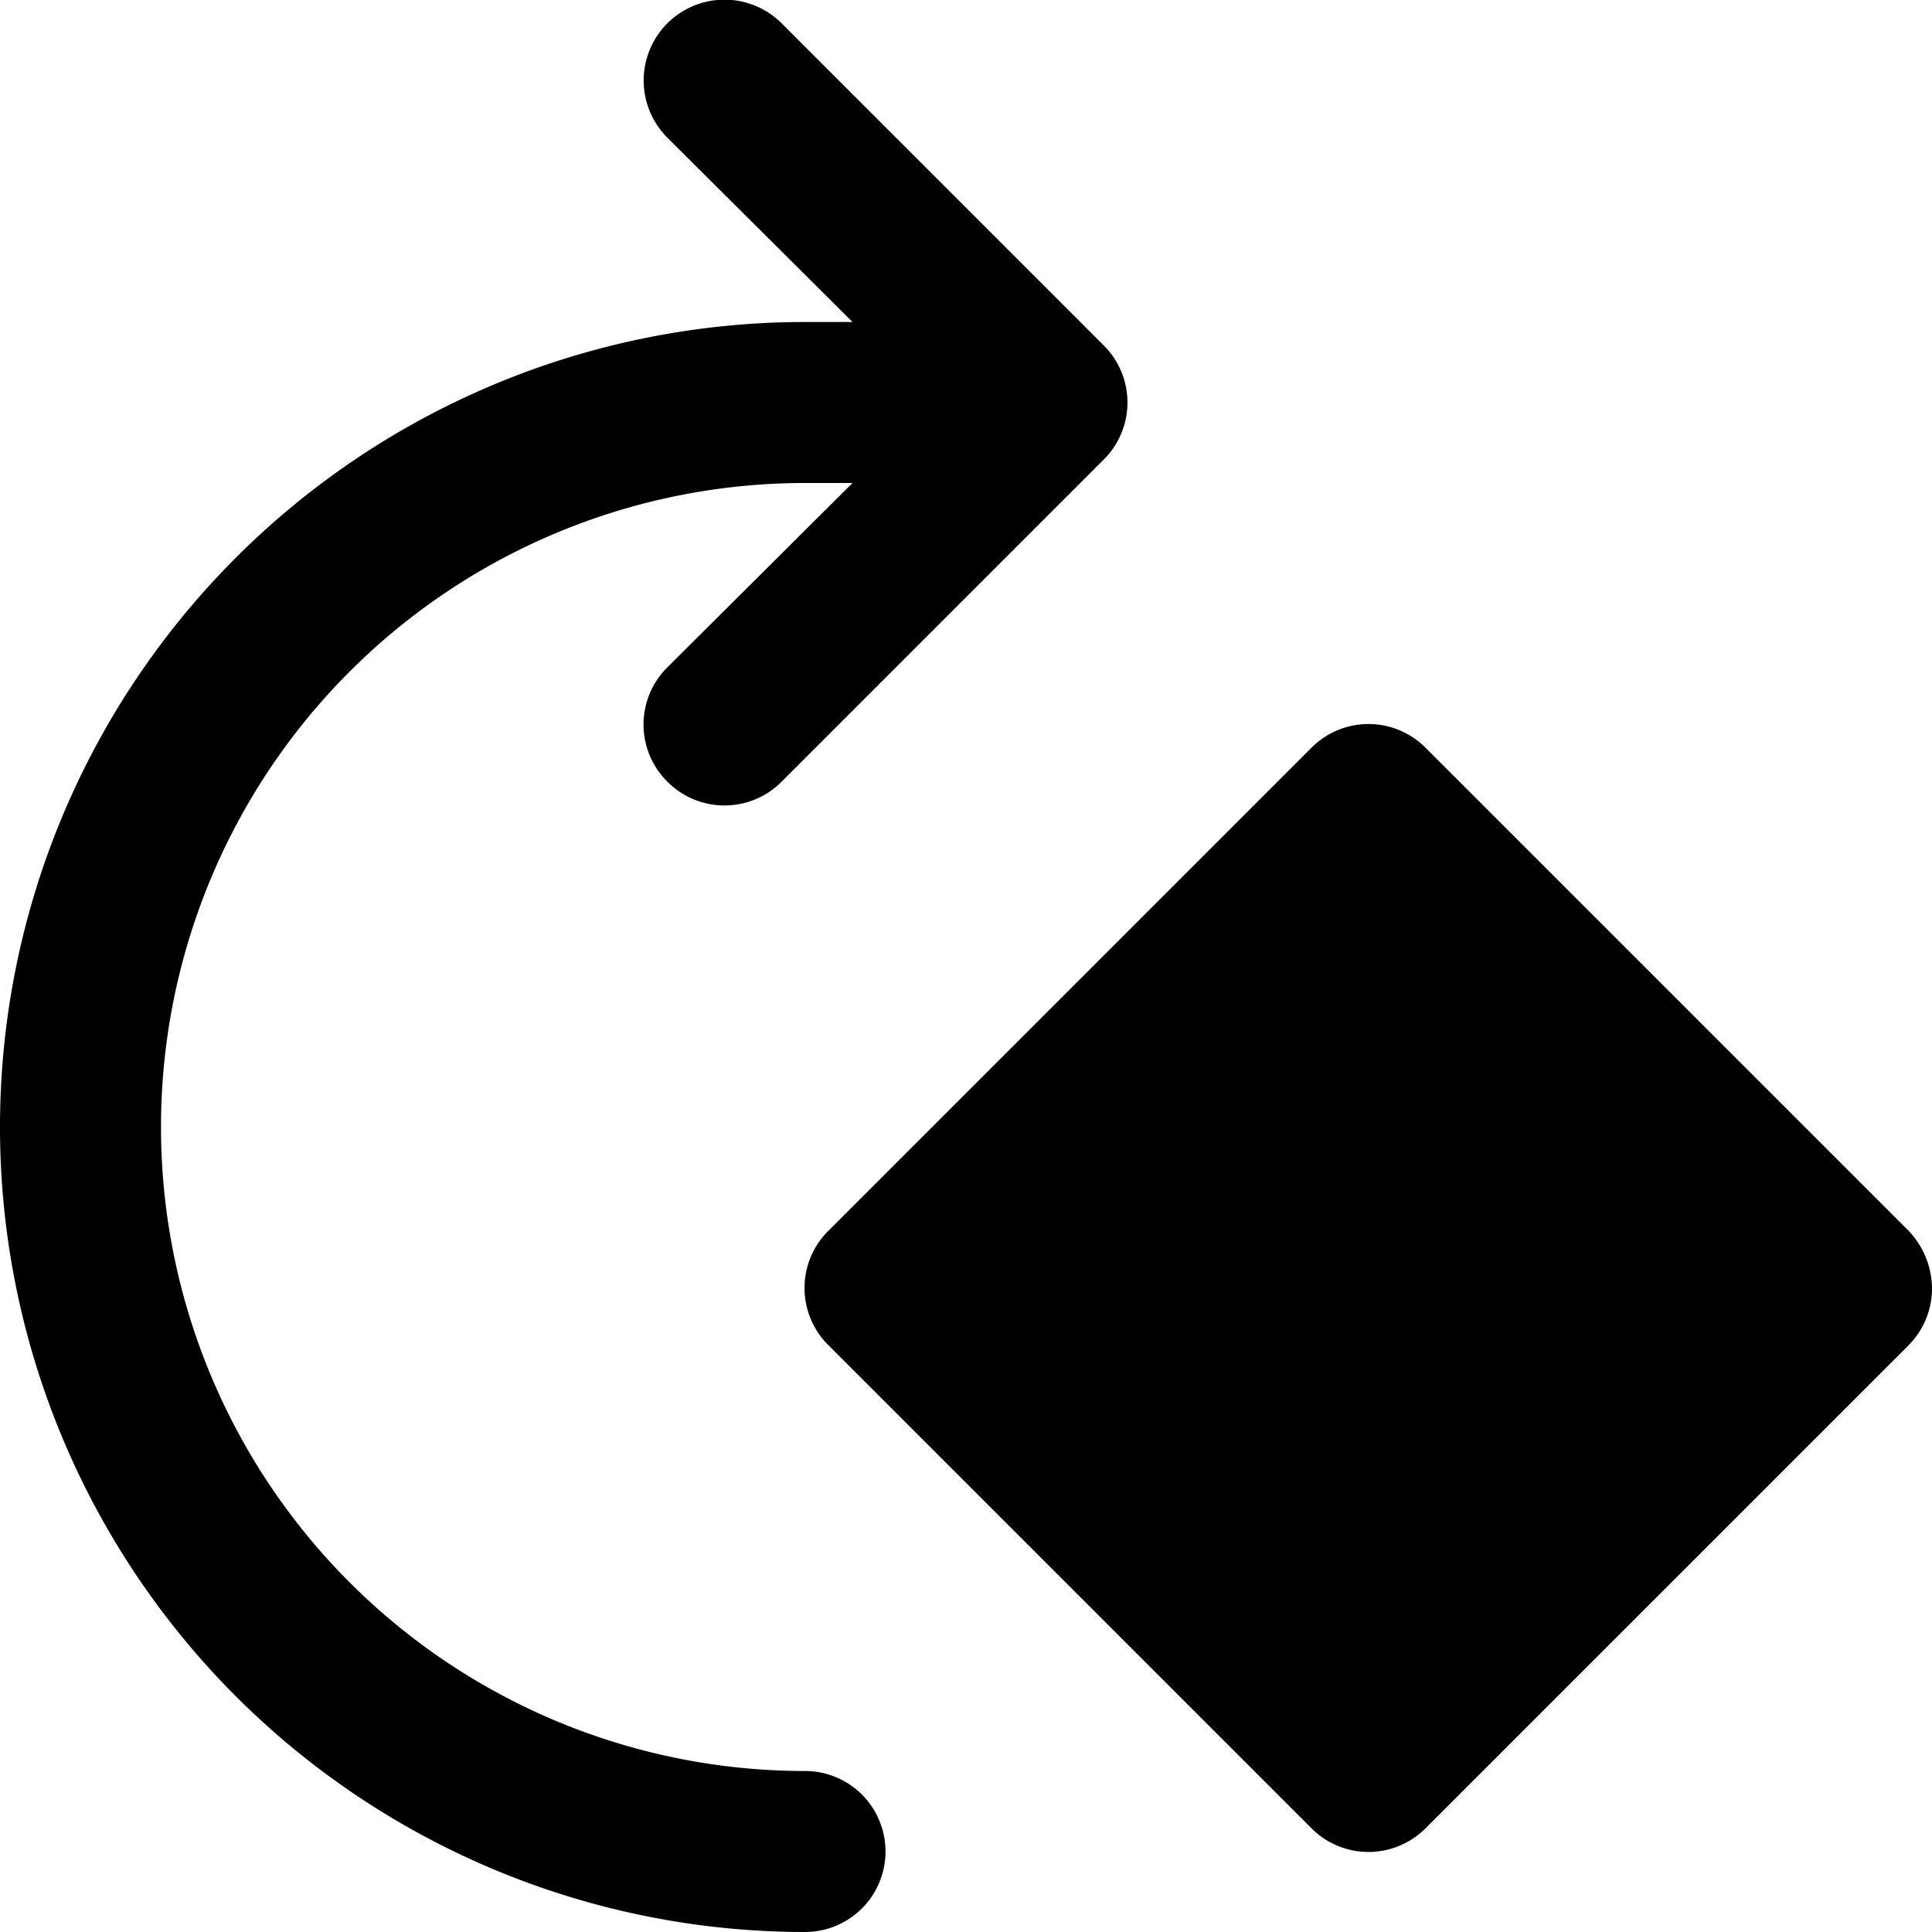 <svg xmlns="http://www.w3.org/2000/svg" width="24" height="24" viewBox="0 0 24 24"><path d="M0,14A10,10,0,0,1,10,4h.59L8.29,1.71A1,1,0,0,1,9.71.29l4,4a1,1,0,0,1,0,1.42l-4,4a1,1,0,0,1-1.42,0,1,1,0,0,1,0-1.42L10.59,6H10a8,8,0,0,0,0,16,1,1,0,0,1,0,2A10,10,0,0,1,0,14ZM17.71,9.29a1,1,0,0,0-1.42,0l-6,6a1,1,0,0,0,0,1.42l6,6a1,1,0,0,0,1.42,0l6-6A1,1,0,0,0,24,16a1.05,1.05,0,0,0-.29-.71Z"/></svg>